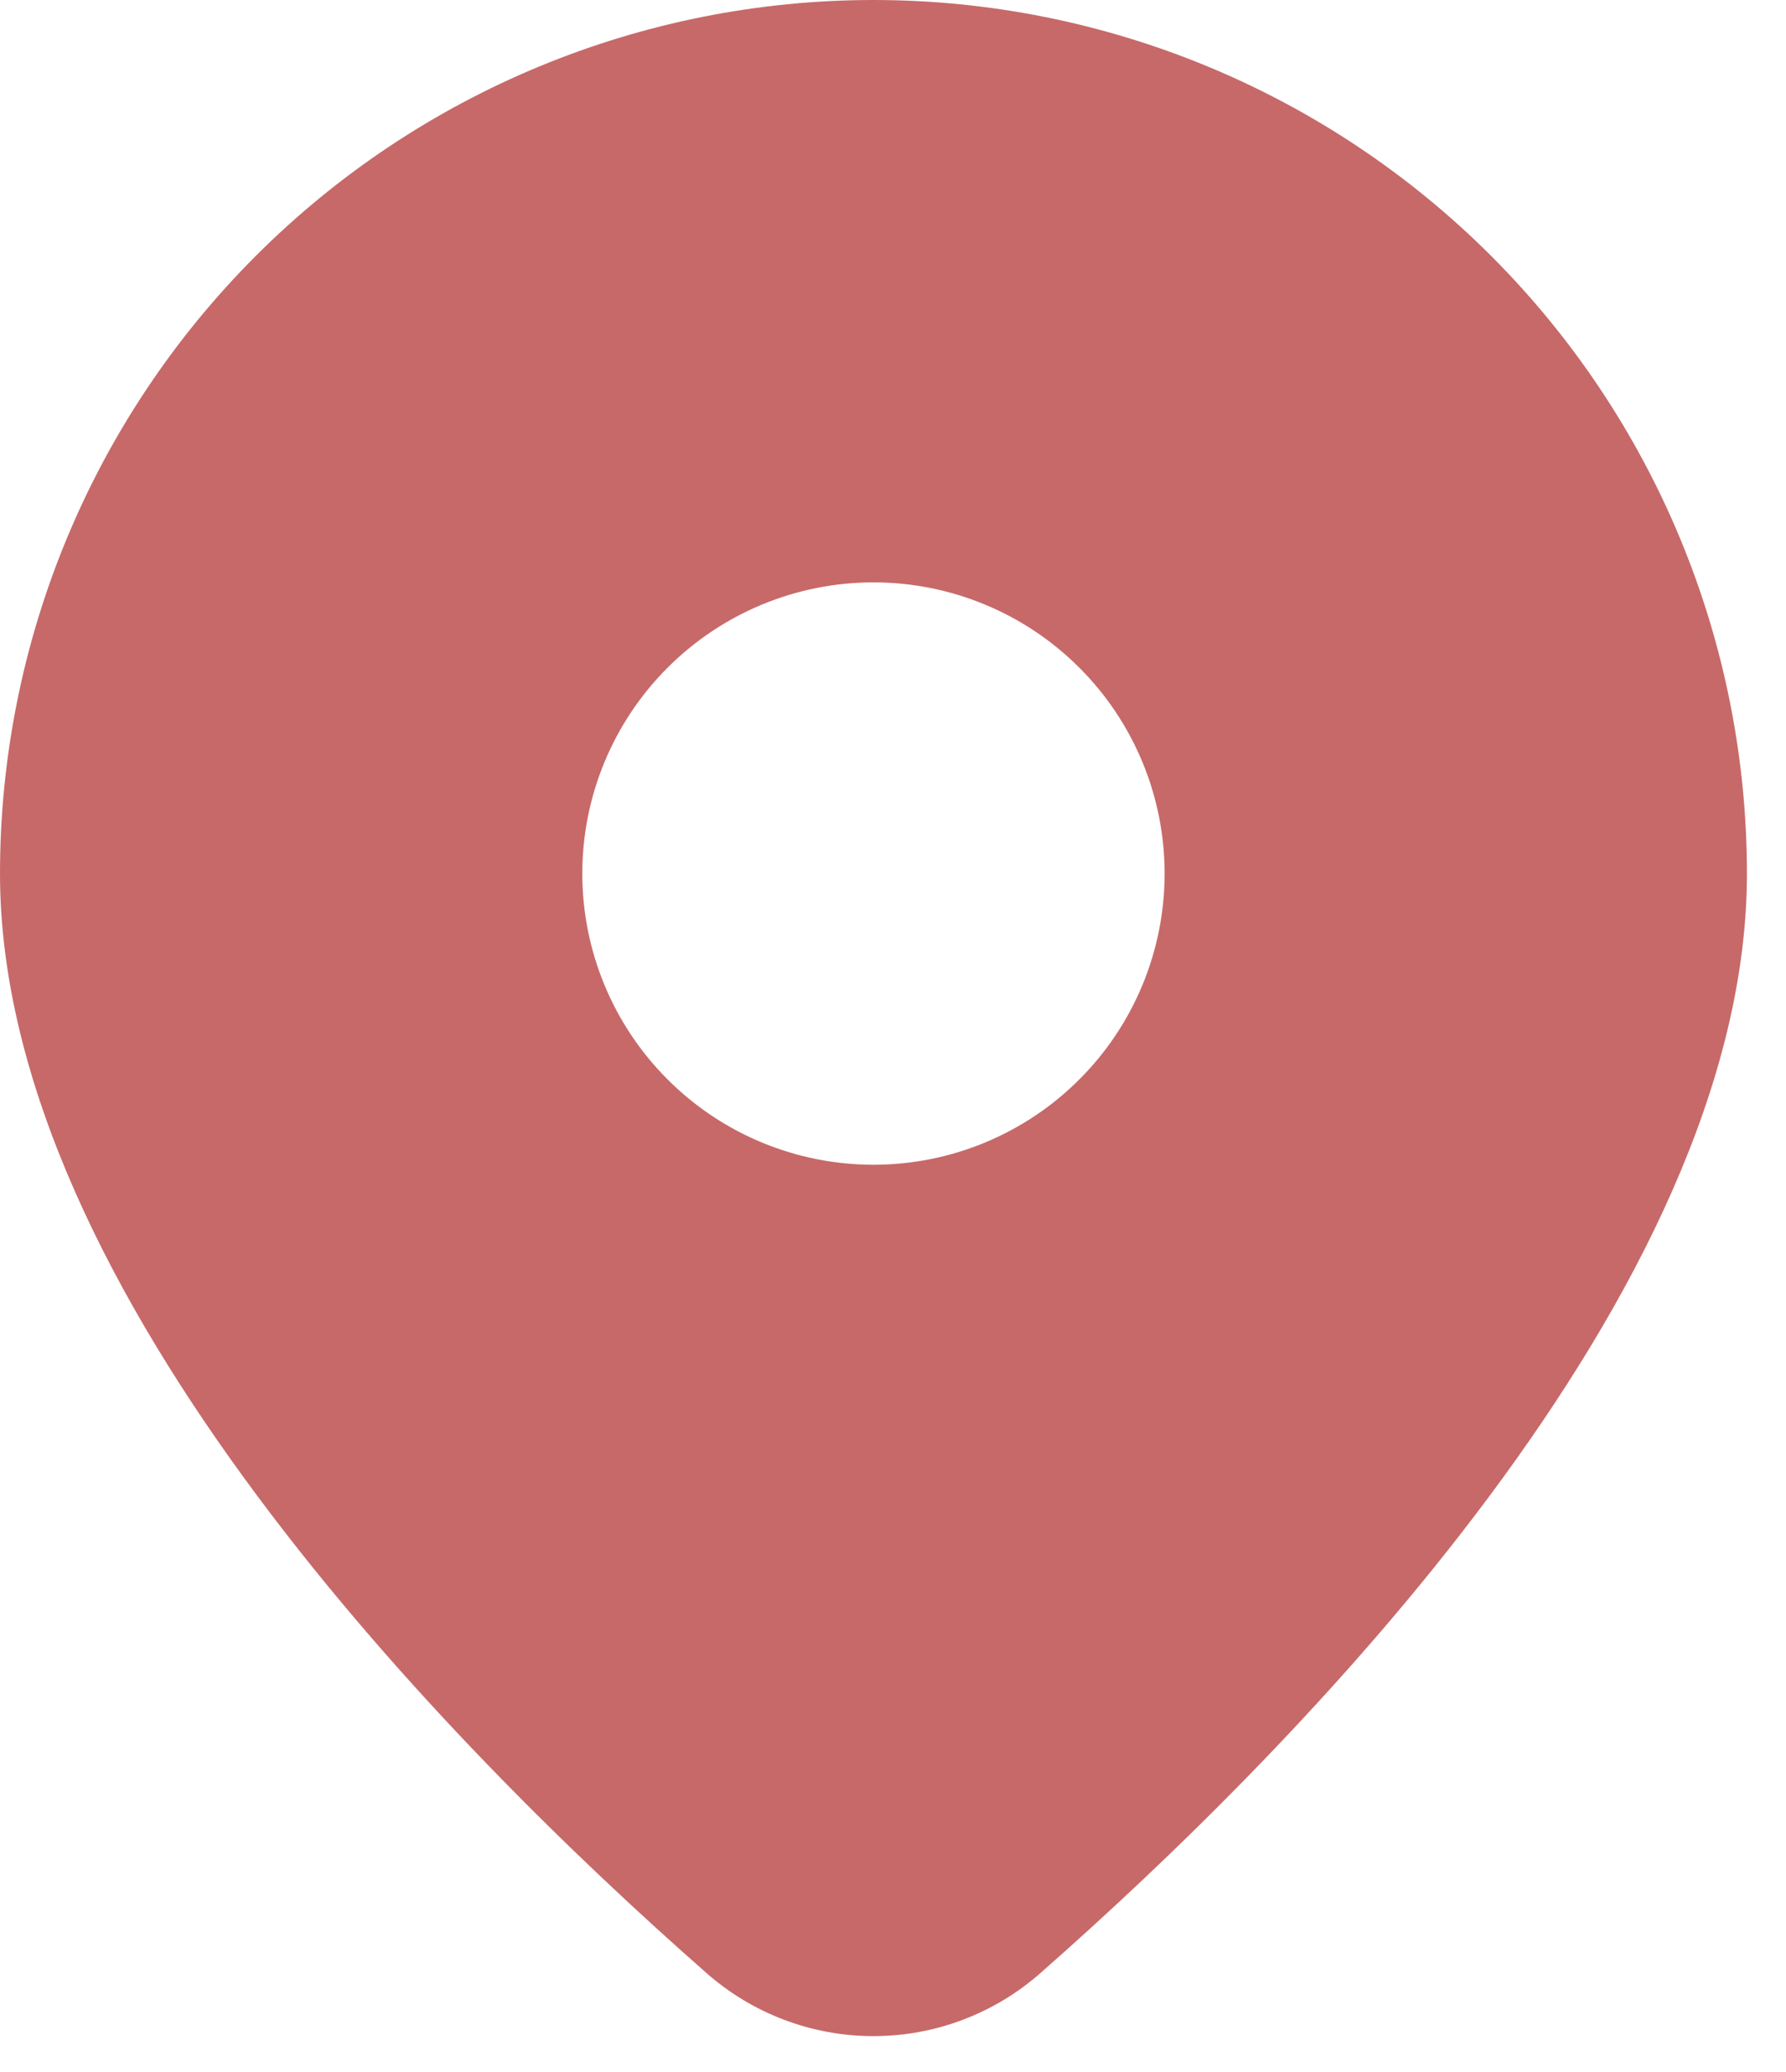 <svg width="25" height="29" viewBox="0 0 25 29" fill="none" xmlns="http://www.w3.org/2000/svg">
<path d="M14.582 27.599C18.134 24.474 24.453 18.087 24.453 12.227C24.453 8.984 23.165 5.874 20.872 3.581C18.579 1.288 15.469 0 12.227 0C8.984 0 5.874 1.288 3.581 3.581C1.288 5.874 4.83198e-08 8.984 0 12.227C0 18.087 6.317 24.474 9.871 27.599C10.519 28.178 11.358 28.498 12.227 28.498C13.095 28.498 13.934 28.178 14.582 27.599ZM8.151 12.227C8.151 11.146 8.58 10.109 9.345 9.345C10.109 8.58 11.146 8.151 12.227 8.151C13.307 8.151 14.344 8.58 15.108 9.345C15.873 10.109 16.302 11.146 16.302 12.227C16.302 13.307 15.873 14.344 15.108 15.108C14.344 15.873 13.307 16.302 12.227 16.302C11.146 16.302 10.109 15.873 9.345 15.108C8.58 14.344 8.151 13.307 8.151 12.227Z" fill="#C76969"/>
</svg>
